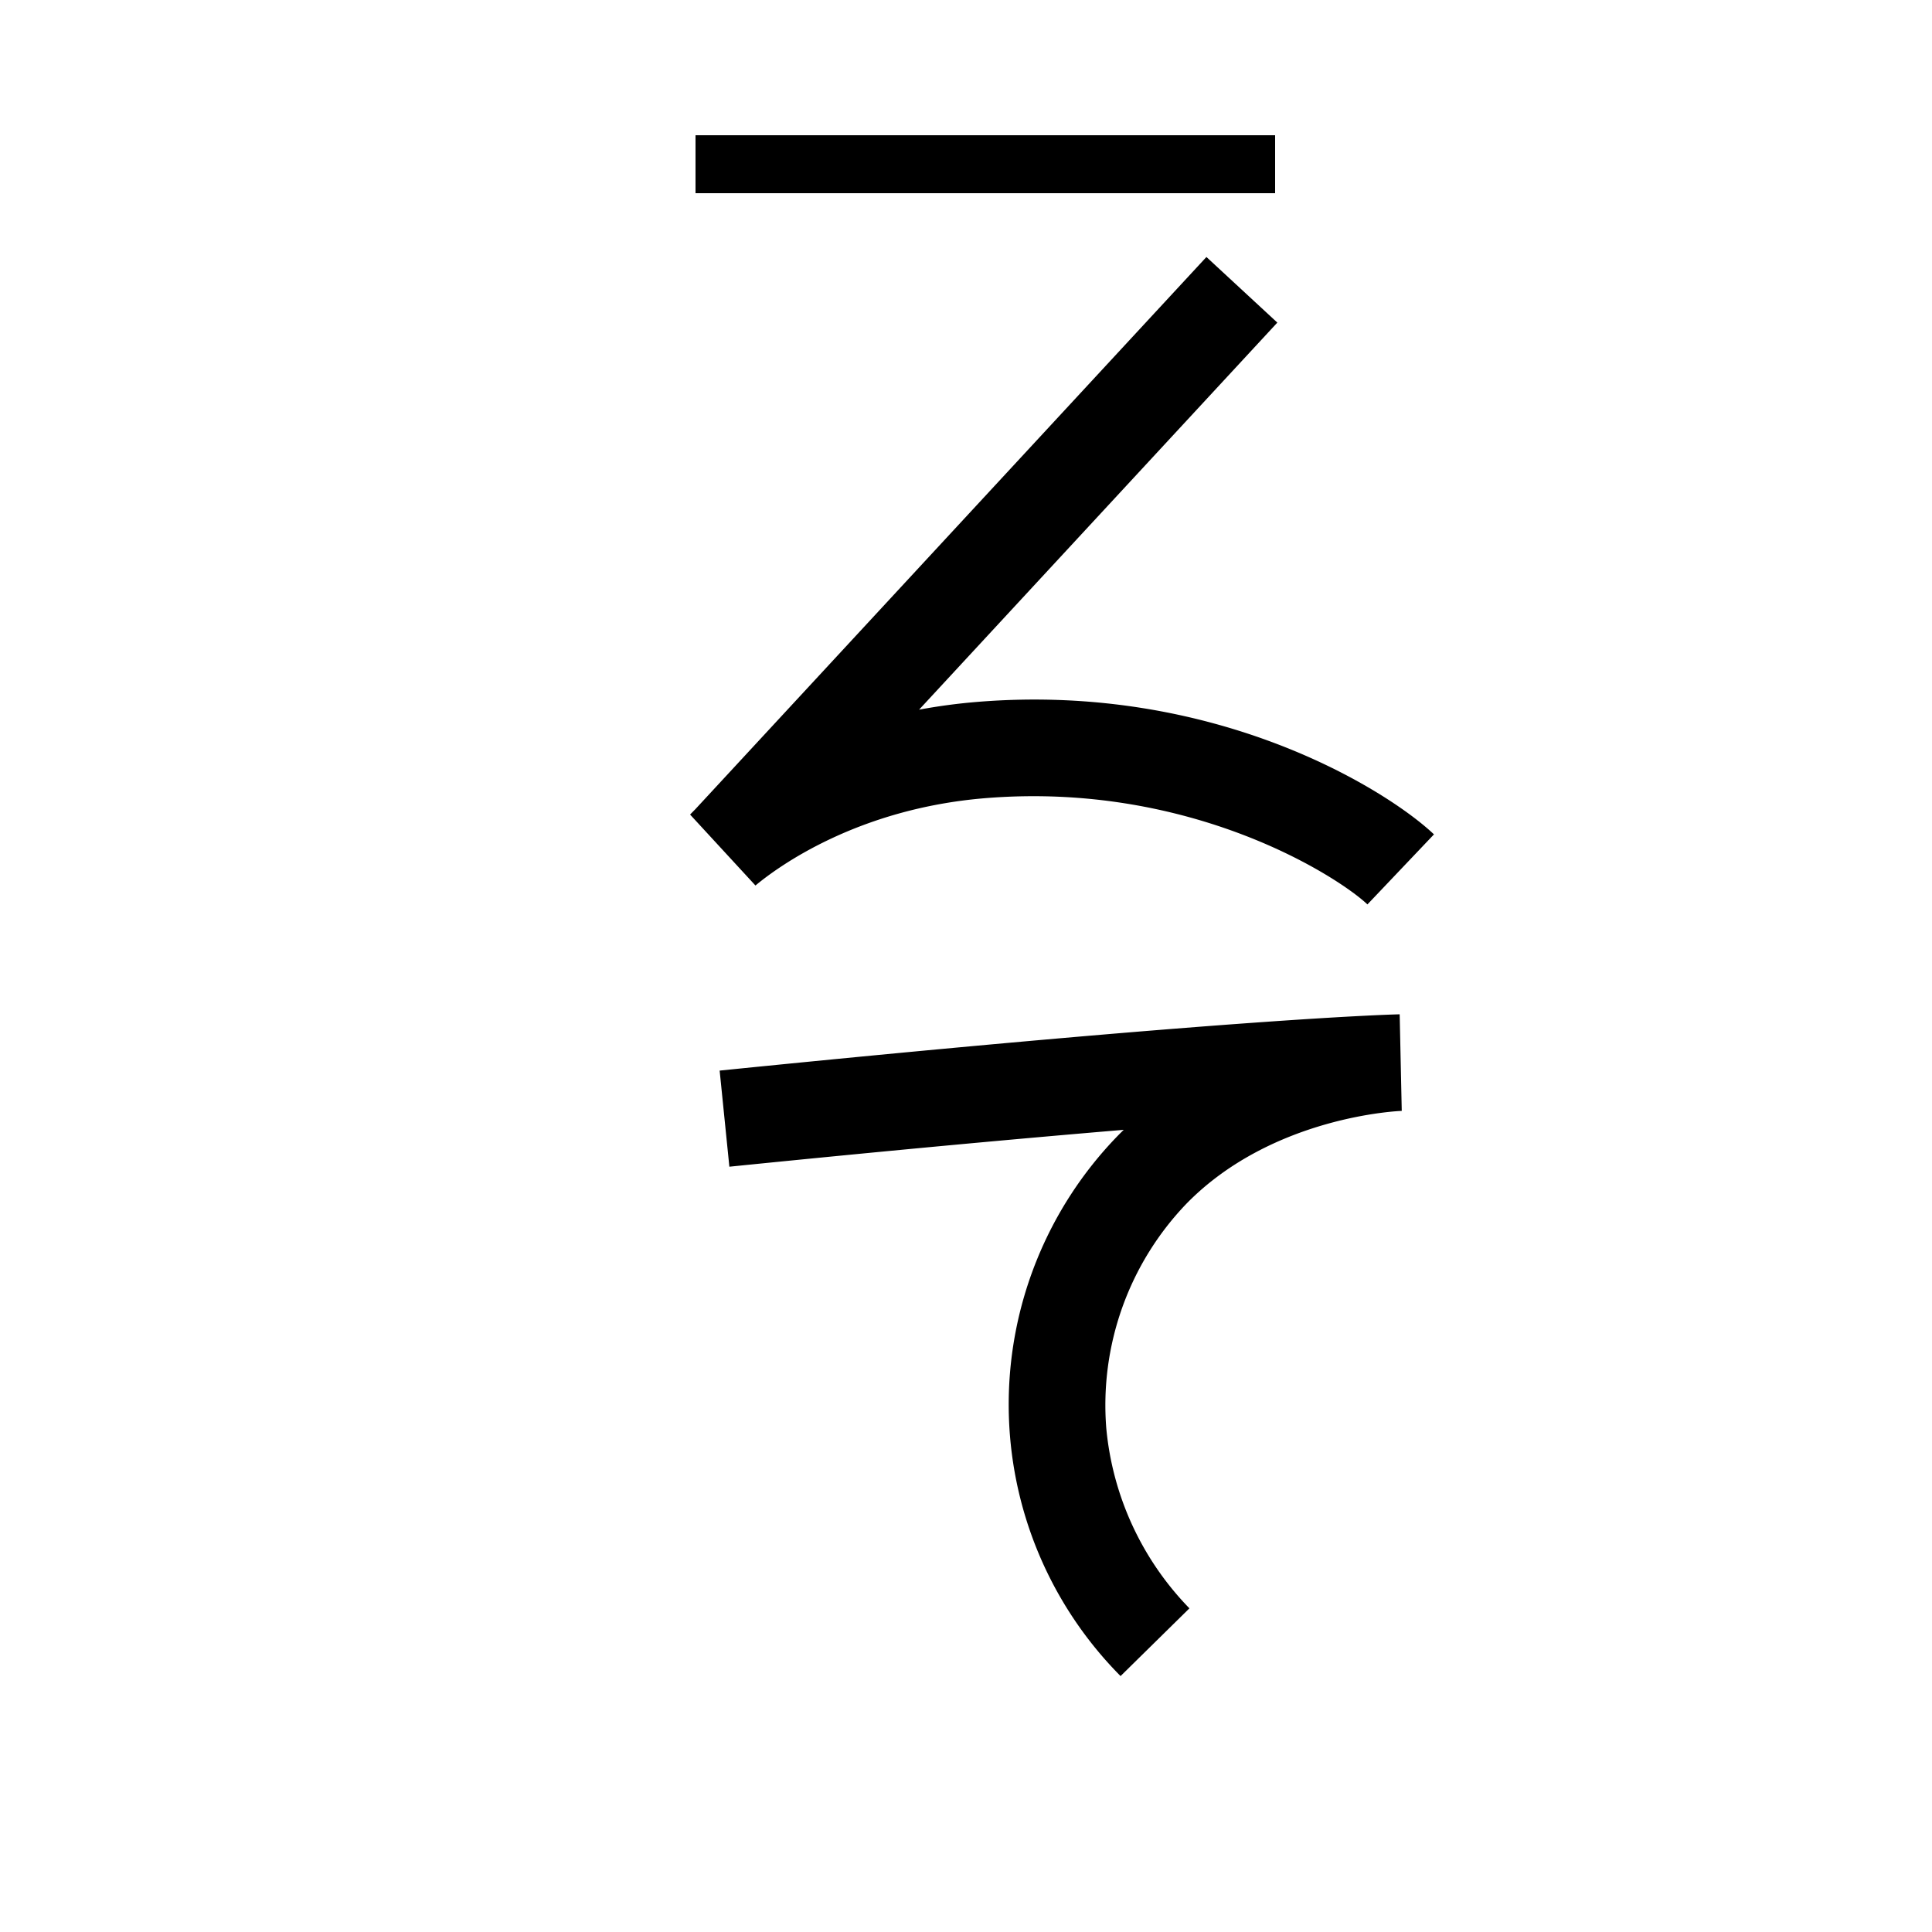 <svg xmlns="http://www.w3.org/2000/svg" viewBox="0 0 200 200" id="sa!t" data-name="sa!t"><title>sa!t</title><path d="M116,173.506a39.917,39.917,0,0,1-.313-55.907c.212-.217.425-.429.641-.639-10.201.854-23.577,2.073-40.824,3.817l-1.006-9.949c53.615-5.421,69.736-5.812,70.396-5.827l.215,9.998c-.116.003-13.354.483-22.277,9.596a30.113,30.113,0,0,0-8.31,23.251,30.796,30.796,0,0,0,8.607,18.648Z"/><rect x="72" y="14" width="60" height="6"/><path d="M141.556,93.625c-2.913-2.769-18.162-12.751-39.57-10.998-13.324,1.092-21.571,7.196-23.781,9.041l-6.768-7.346.529-.537L124.889,26.604l7.34,6.792L95.143,73.465a59.178,59.178,0,0,1,6.026-.805c24.798-2.027,42.536,9.212,47.275,13.715Z"/></svg>